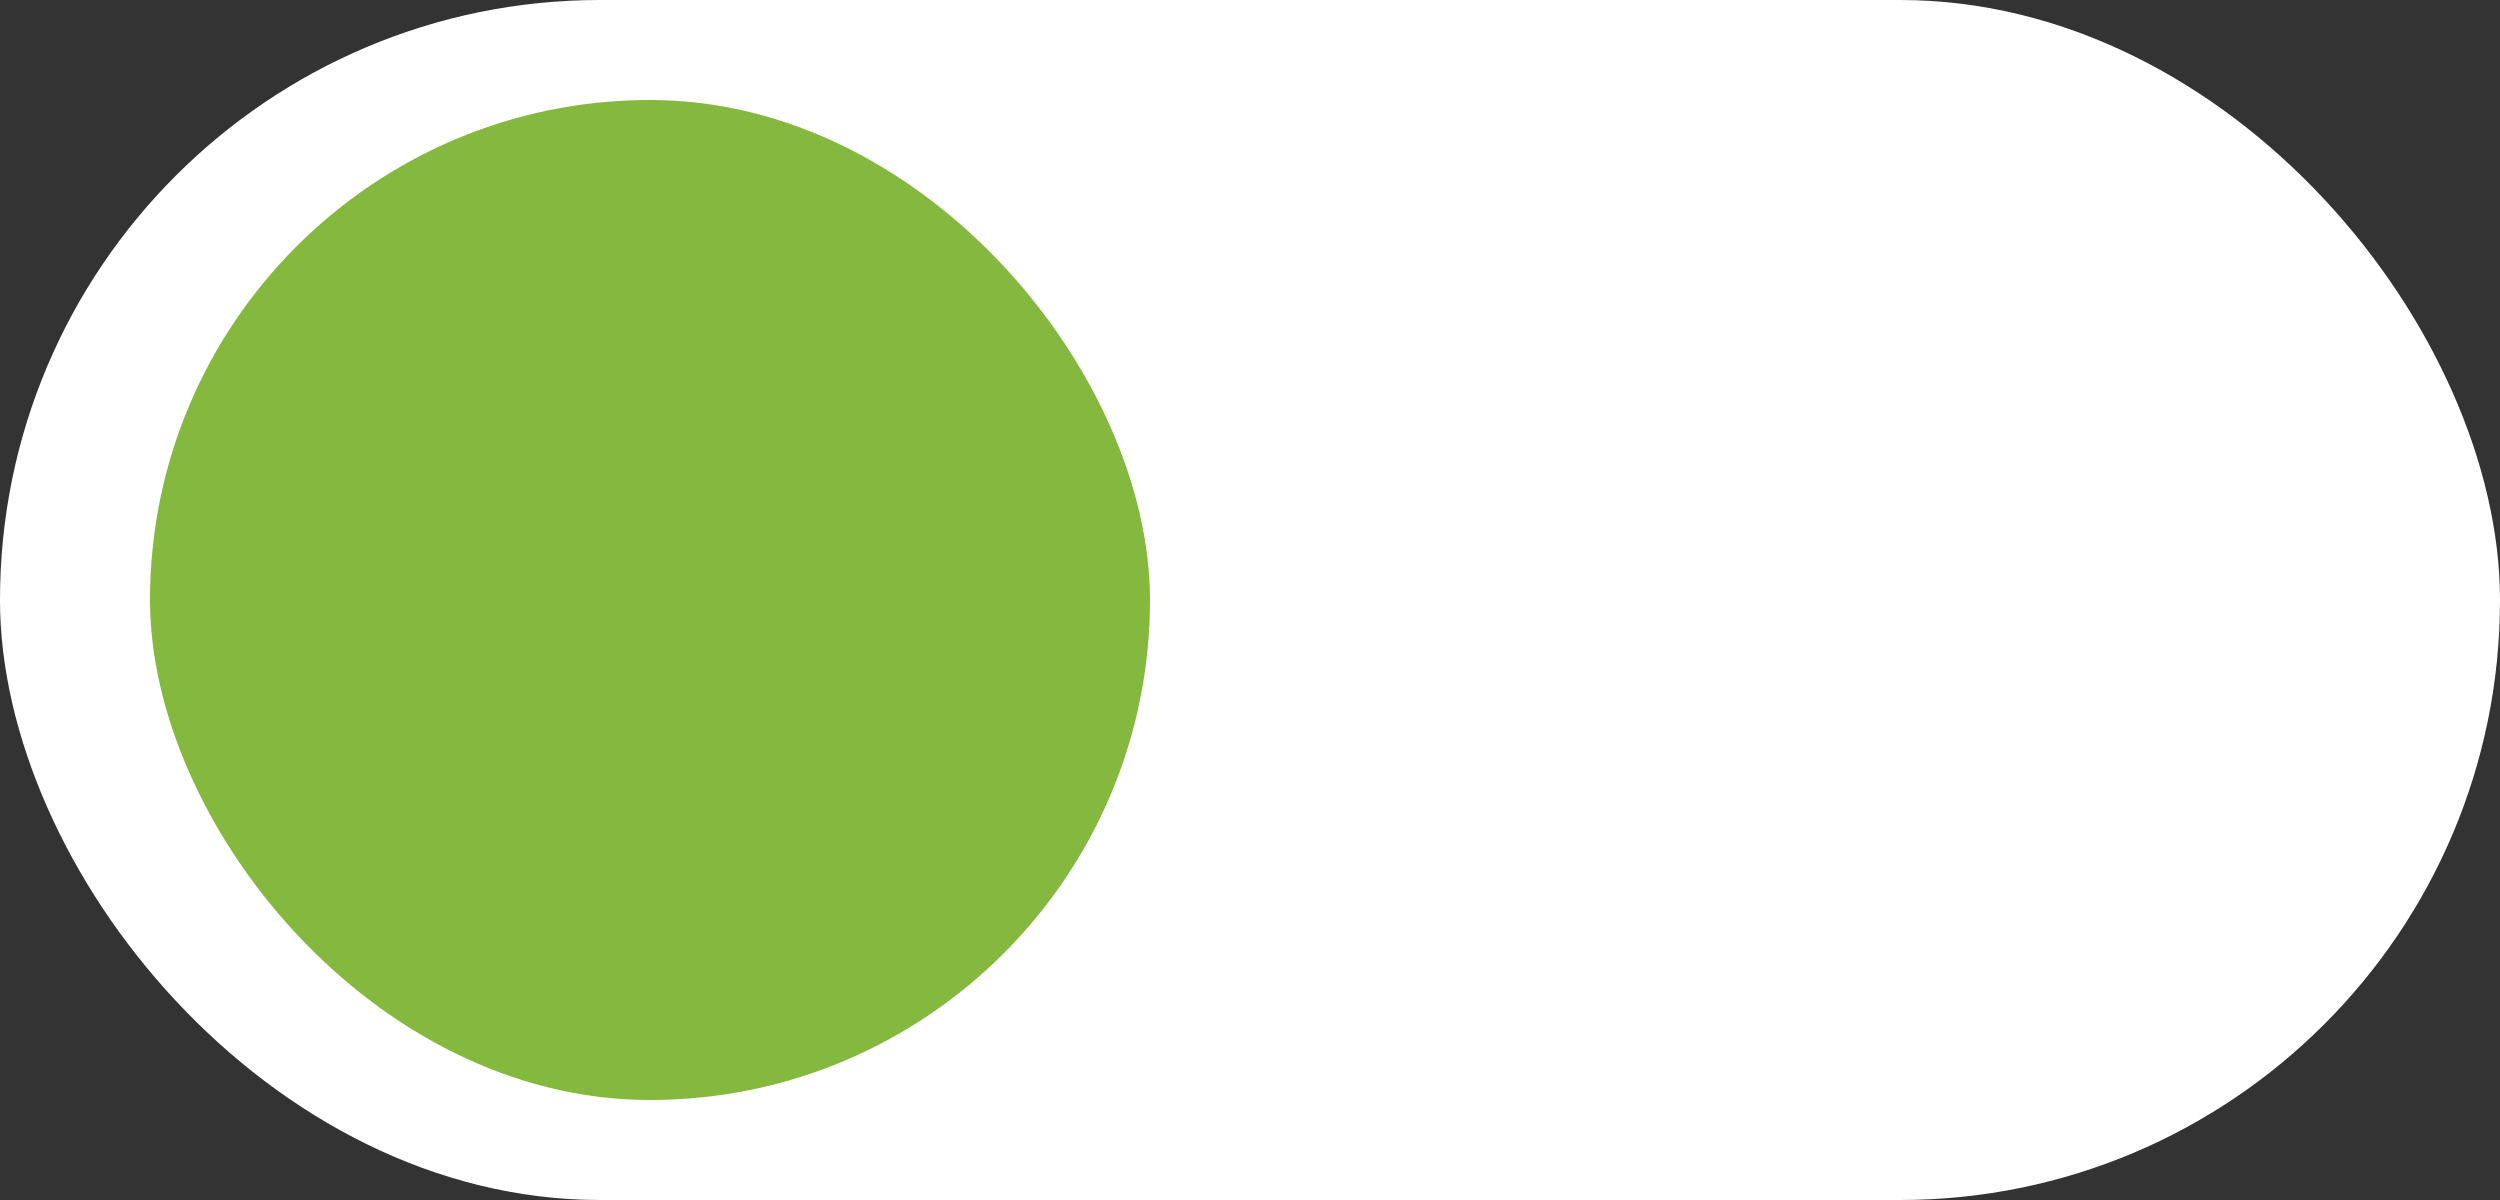 <?xml version="1.0" encoding="UTF-8"?>
<svg width="50px" height="24px" viewBox="0 0 50 24" version="1.1" xmlns="http://www.w3.org/2000/svg" xmlns:xlink="http://www.w3.org/1999/xlink">
    <rect x="0" y="0" width="50" height="24" fill="#333333" stroke="none"/>
    <title>编组 6</title>
    <g id="页面-1" stroke="none" stroke-width="1" fill="none" fill-rule="evenodd">
        <g id="拍机-任务中心-拍摄中-拍摄中心-进行拍摄" transform="translate(-1831, -155)">
            <g id="编组-6" transform="translate(1831, 155)">
                <rect id="矩形备份-4" fill="#FFFFFF" x="0" y="0" width="50" height="24" rx="12"></rect>
                <rect id="矩形备份-3" fill="#85B83E" x="3" y="2" width="20" height="20" rx="10"></rect>
            </g>
        </g>
    </g>
</svg>